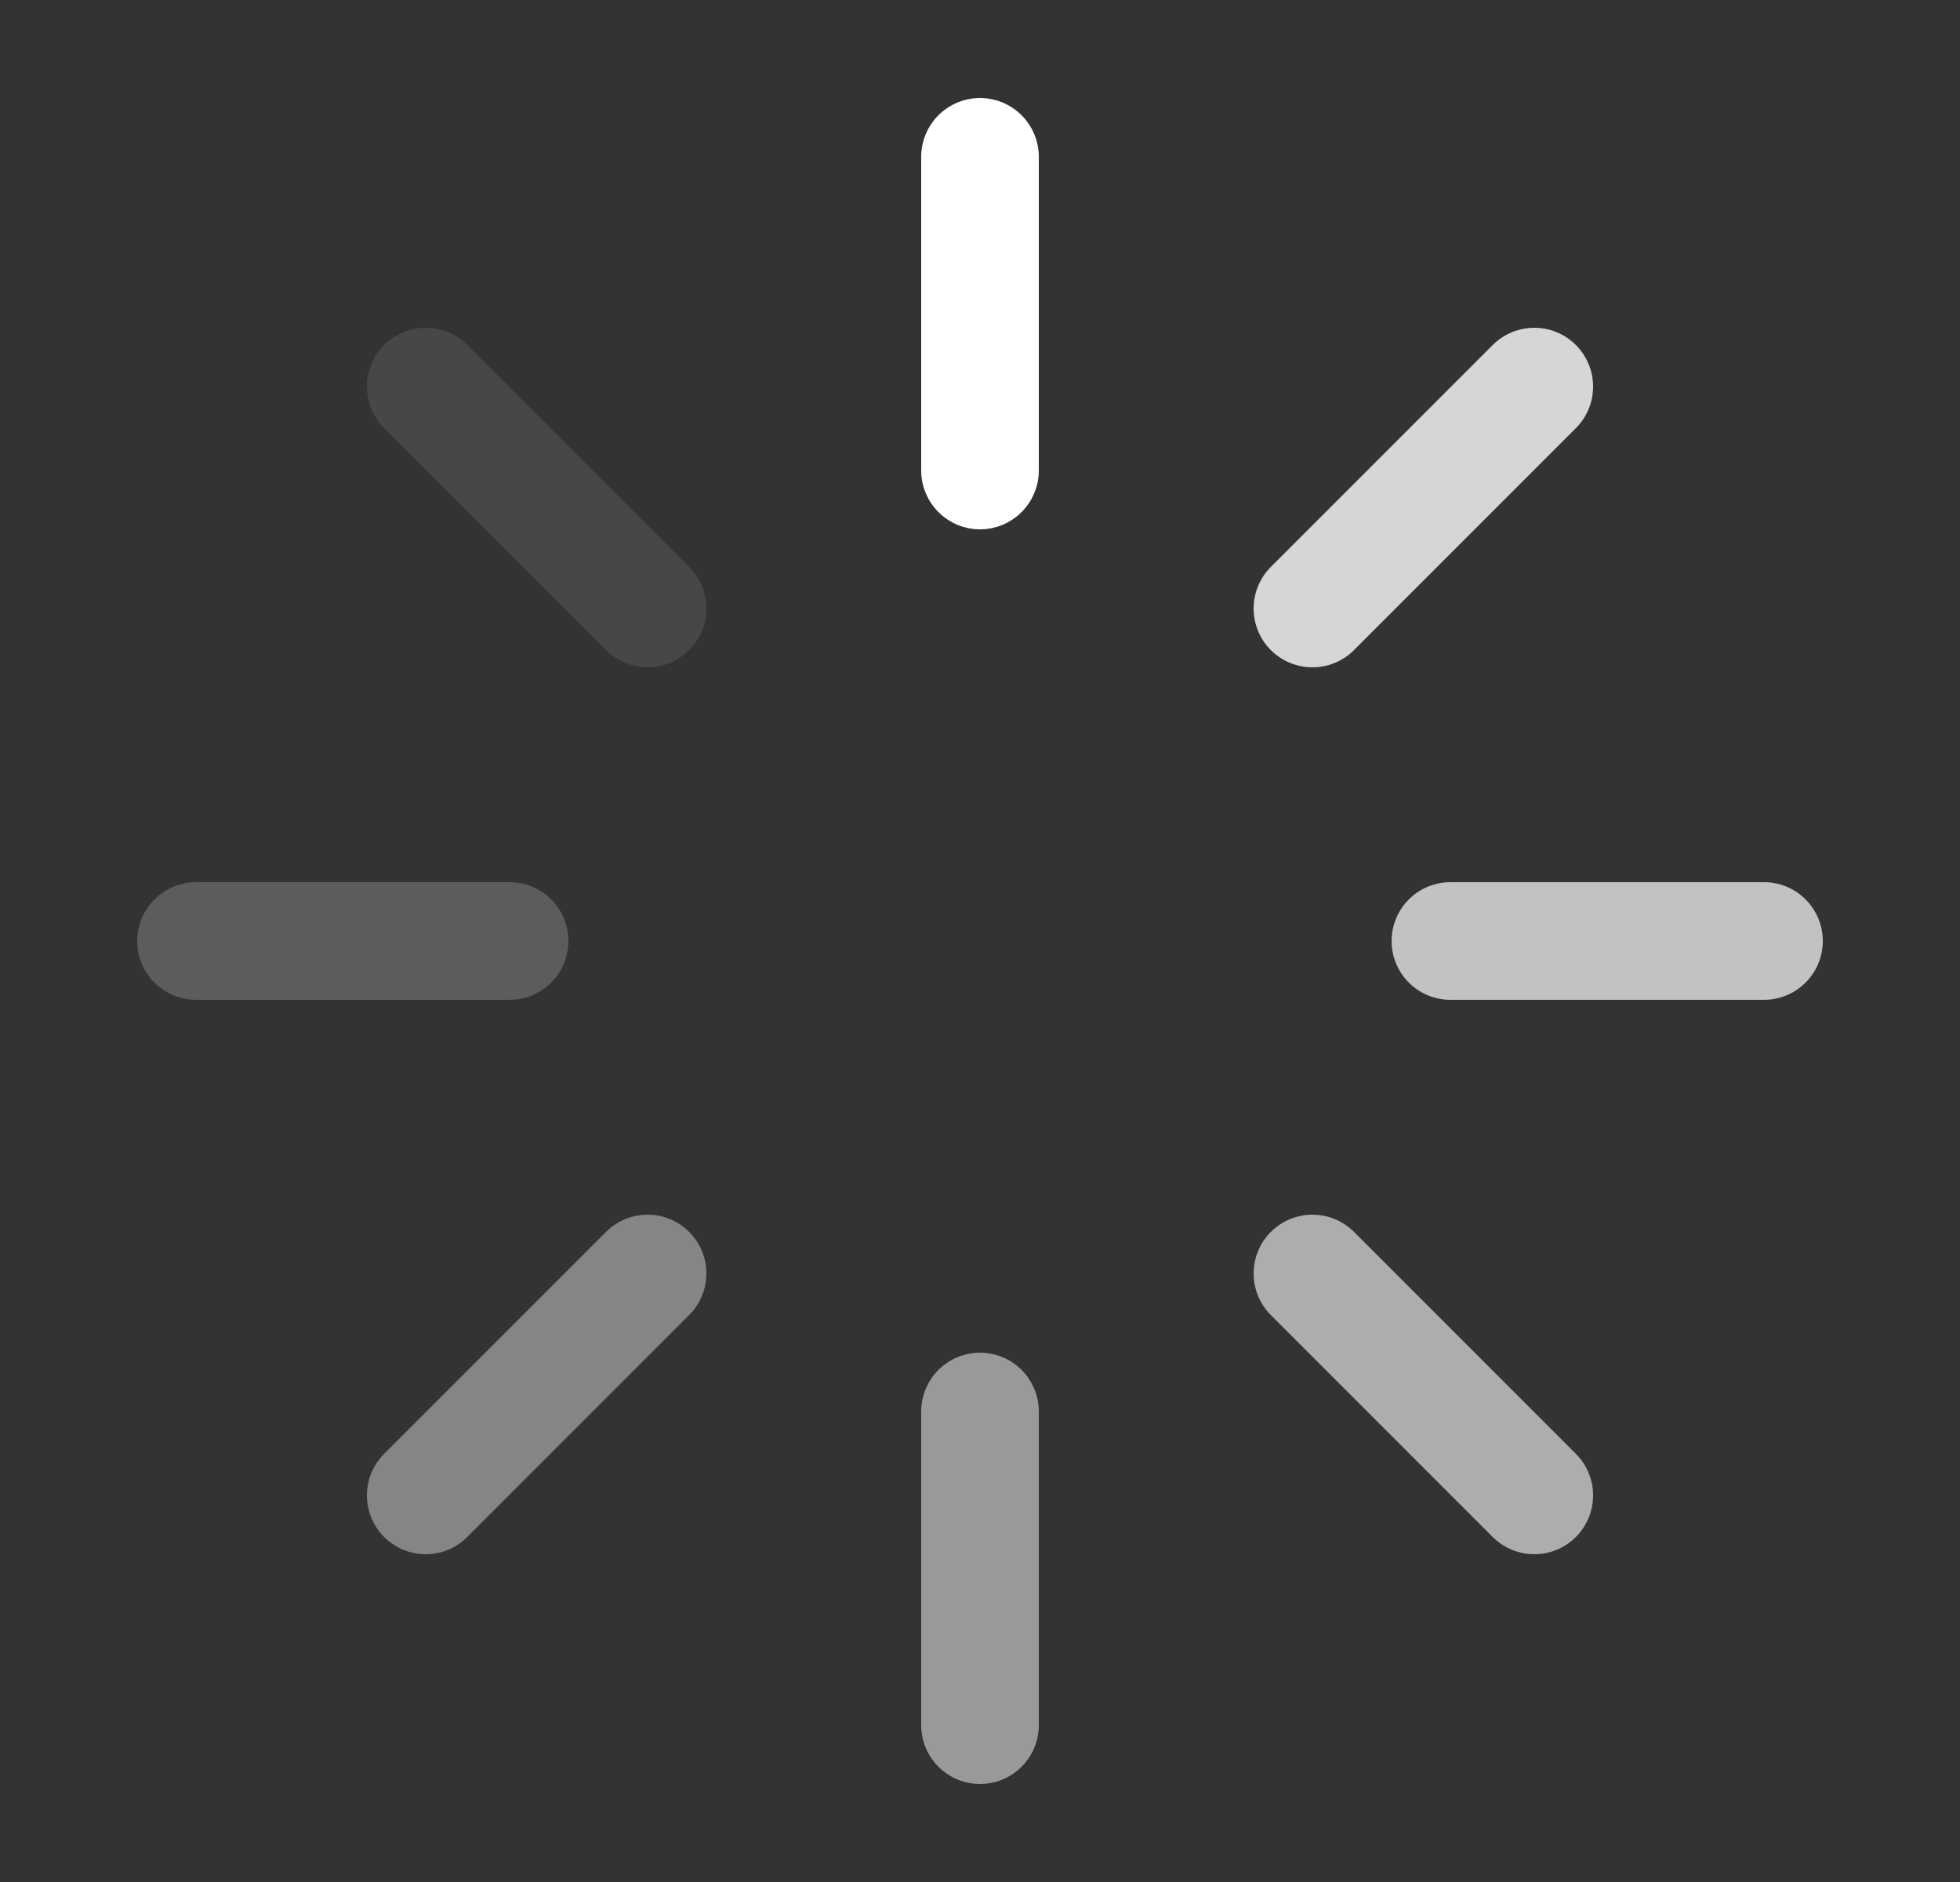 <svg width="25" height="24" viewBox="0 0 25 24" fill="none" xmlns="http://www.w3.org/2000/svg">
<rect x="0" y="0" width="25" height="24" fill="#333333" stroke="none"/>
<path d="M12.5 2V6" stroke="white" stroke-width="1.5" stroke-linecap="round" stroke-linejoin="round"/>
<path opacity="0.5" d="M12.5 18V22" stroke="white" stroke-width="1.5" stroke-linecap="round" stroke-linejoin="round"/>
<path opacity="0.1" d="M5.43 4.93L8.26 7.76" stroke="white" stroke-width="1.5" stroke-linecap="round" stroke-linejoin="round"/>
<path opacity="0.6" d="M16.74 16.24L19.57 19.07" stroke="white" stroke-width="1.5" stroke-linecap="round" stroke-linejoin="round"/>
<path opacity="0.2" d="M2.5 12H6.5" stroke="white" stroke-width="1.5" stroke-linecap="round" stroke-linejoin="round"/>
<path opacity="0.7" d="M18.5 12H22.5" stroke="white" stroke-width="1.5" stroke-linecap="round" stroke-linejoin="round"/>
<path opacity="0.4" d="M5.43 19.07L8.26 16.24" stroke="white" stroke-width="1.5" stroke-linecap="round" stroke-linejoin="round"/>
<path opacity="0.8" d="M16.74 7.76L19.57 4.93" stroke="white" stroke-width="1.5" stroke-linecap="round" stroke-linejoin="round"/>
</svg>
